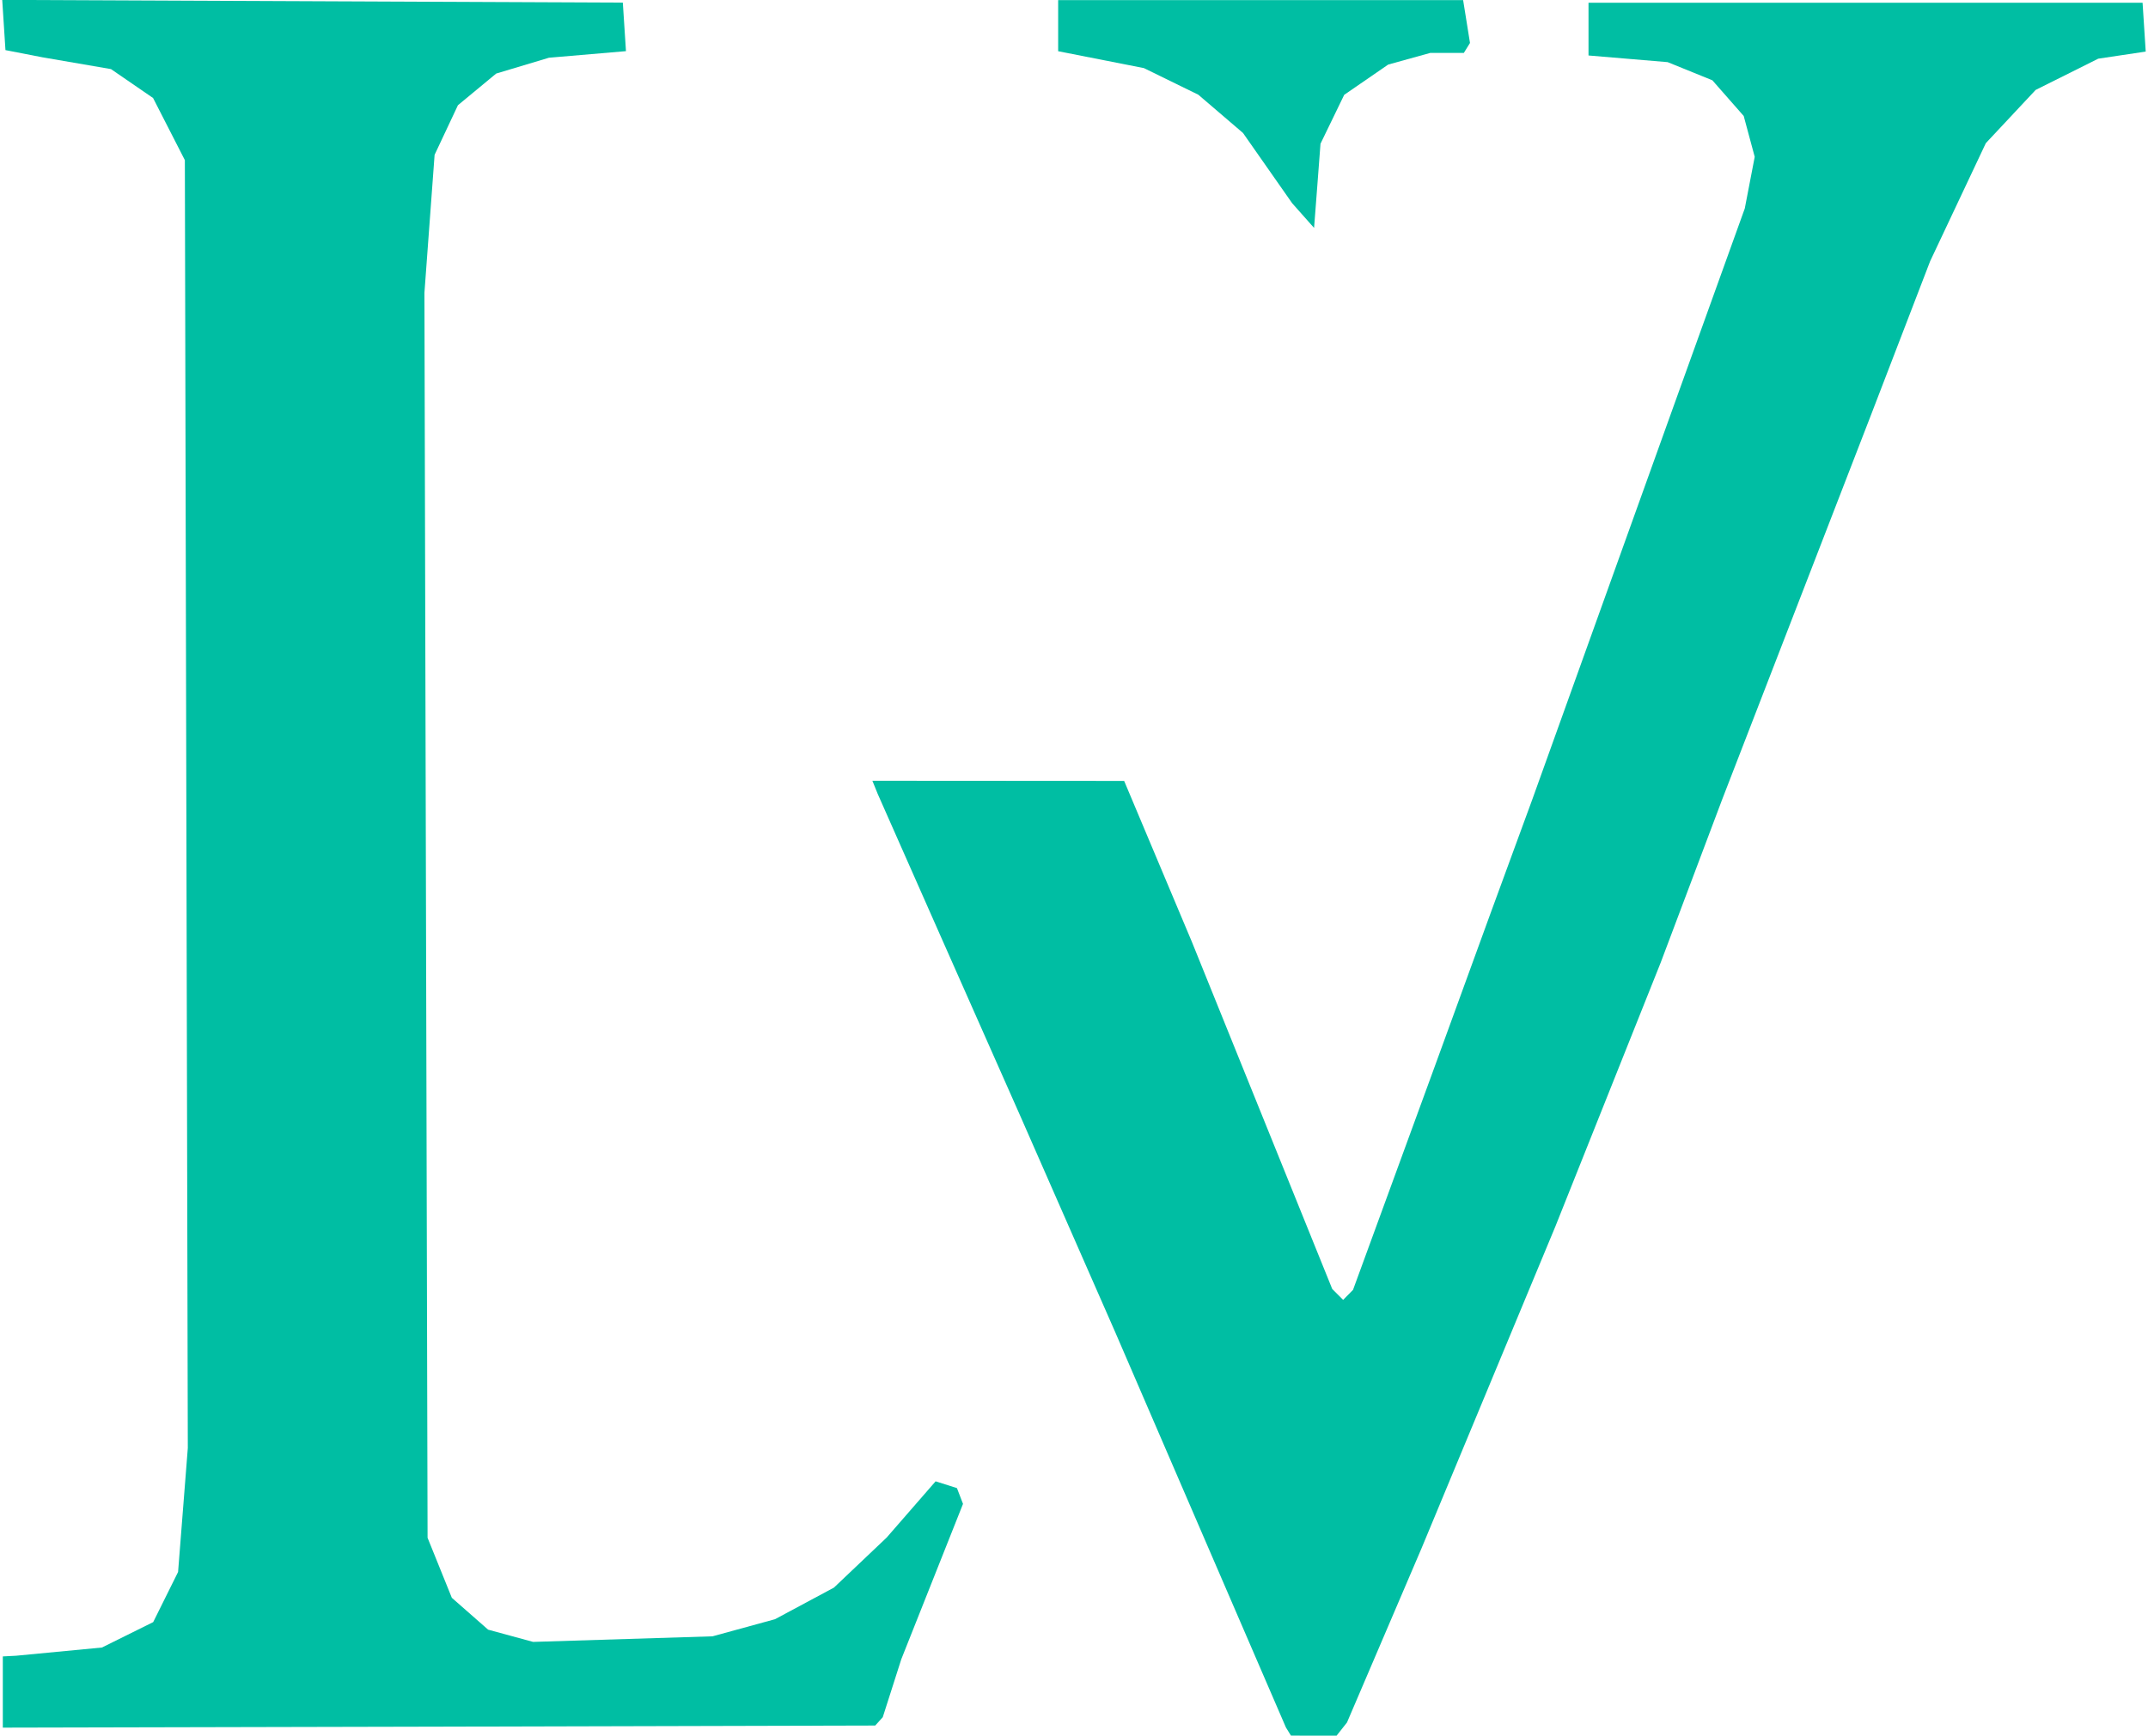 <?xml version="1.0" encoding="UTF-8" standalone="no"?>
<!-- Created with Inkscape (http://www.inkscape.org/) -->

<svg
   width="44.525px"
   height="35.987px"
   viewBox="0 0 107.476 87.052"
   version="1.1"
   id="svg1"
   xml:space="preserve"
   xmlns="http://www.w3.org/2000/svg"
   xmlns:svg="http://www.w3.org/2000/svg"><defs
     id="defs1" /><g
     id="layer1"
     transform="translate(-49.991,-93.269)"><path
       style="fill:#00bea3"
       d="m 115.929,102.588 0.16,-2.11 0.594,-1.226 0.594,-1.226 1.103,-0.759 1.103,-0.759 1.053,-0.292 1.053,-0.292 0.844,-0.001 0.844,-10e-4 0.154,-0.249 0.154,-0.249 -0.172,-1.074 -0.172,-1.074 h -10.153 -10.153 v 1.281 1.281 l 2.149,0.423 2.149,0.423 1.365,0.668 1.365,0.668 1.12,0.959 1.12,0.959 1.233,1.762 1.233,1.762 0.549,0.619 0.549,0.619 z"
       id="path6" /><path
       style="fill:#00bea3"
       d="m 71.891,179.869 21.871,-0.056 0.189,-0.209 0.189,-0.209 0.465,-1.455 0.465,-1.455 1.547,-3.894 1.547,-3.894 -0.152,-0.396 -0.152,-0.396 -0.535,-0.17 -0.535,-0.17 -1.227,1.41 -1.227,1.41 -1.323,1.256 -1.323,1.256 -1.477,0.792 -1.477,0.792 -1.566,0.429 -1.566,0.429 -4.498,0.14 -4.498,0.14 -1.128,-0.307 -1.128,-0.307 -0.91,-0.799 -0.91,-0.799 -0.608,-1.505 -0.608,-1.505 -0.079,-31.221 -0.079,-31.221 0.255,-3.46 0.255,-3.46 0.585,-1.244 0.585,-1.244 0.959,-0.794 0.959,-0.794 1.323,-0.397 1.323,-0.397 1.931,-0.165 1.931,-0.165 -0.079,-1.217 -0.079,-1.217 -15.559,-0.068 -15.559,-0.068 0.081,1.259 0.081,1.259 0.926,0.18 0.926,0.18 1.72,0.296 1.72,0.296 1.055,0.725 1.055,0.725 0.797,1.558 0.797,1.558 0.074,32.298 0.074,32.298 -0.244,3.108 -0.244,3.108 -0.624,1.257 -0.624,1.257 -1.285,0.637 -1.285,0.637 -2.154,0.206 -2.154,0.206 -0.331,0.017 -0.331,0.017 -3.4e-5,1.786 -3.3e-5,1.786 z"
       id="path5" /><path
       style="fill:#00bea3"
       d="m 115.752,180.322 h 1.143 l 0.261,-0.331 0.261,-0.331 1.868,-4.366 1.868,-4.366 3.355,-8.07 3.355,-8.07 2.64,-6.615 2.64,-6.615 1.545,-4.101 1.545,-4.101 3.737,-9.657 3.737,-9.657 1.475,-3.836 1.475,-3.836 1.396,-2.96 1.396,-2.96 1.249,-1.335 1.249,-1.335 1.57,-0.784 1.57,-0.784 1.19,-0.178 1.19,-0.178 -0.079,-1.225 -0.079,-1.225 h -13.891 -13.891 v 1.323 1.323 l 1.984,0.167 1.984,0.167 1.121,0.455 1.121,0.455 0.786,0.895 0.786,0.895 0.276,1.025 0.276,1.025 -0.249,1.294 -0.249,1.294 -1.762,4.895 -1.762,4.895 -3.564,9.922 -3.564,9.922 -1.067,2.91 -1.067,2.91 -1.397,3.836 -1.397,3.836 -2.032,5.556 -2.032,5.556 -0.248,0.251 -0.248,0.251 -0.273,-0.273 -0.273,-0.273 -3.521,-8.71 -3.521,-8.71 -1.696,-4.031 -1.696,-4.031 -6.312,-0.004 -6.312,-0.004 0.134,0.331 0.134,0.331 1.638,3.704 1.638,3.704 1.934,4.366 1.934,4.366 2.381,5.424 2.381,5.424 4.281,9.916 4.281,9.916 0.126,0.204 0.126,0.204 z"
       id="path4" /></g></svg>
